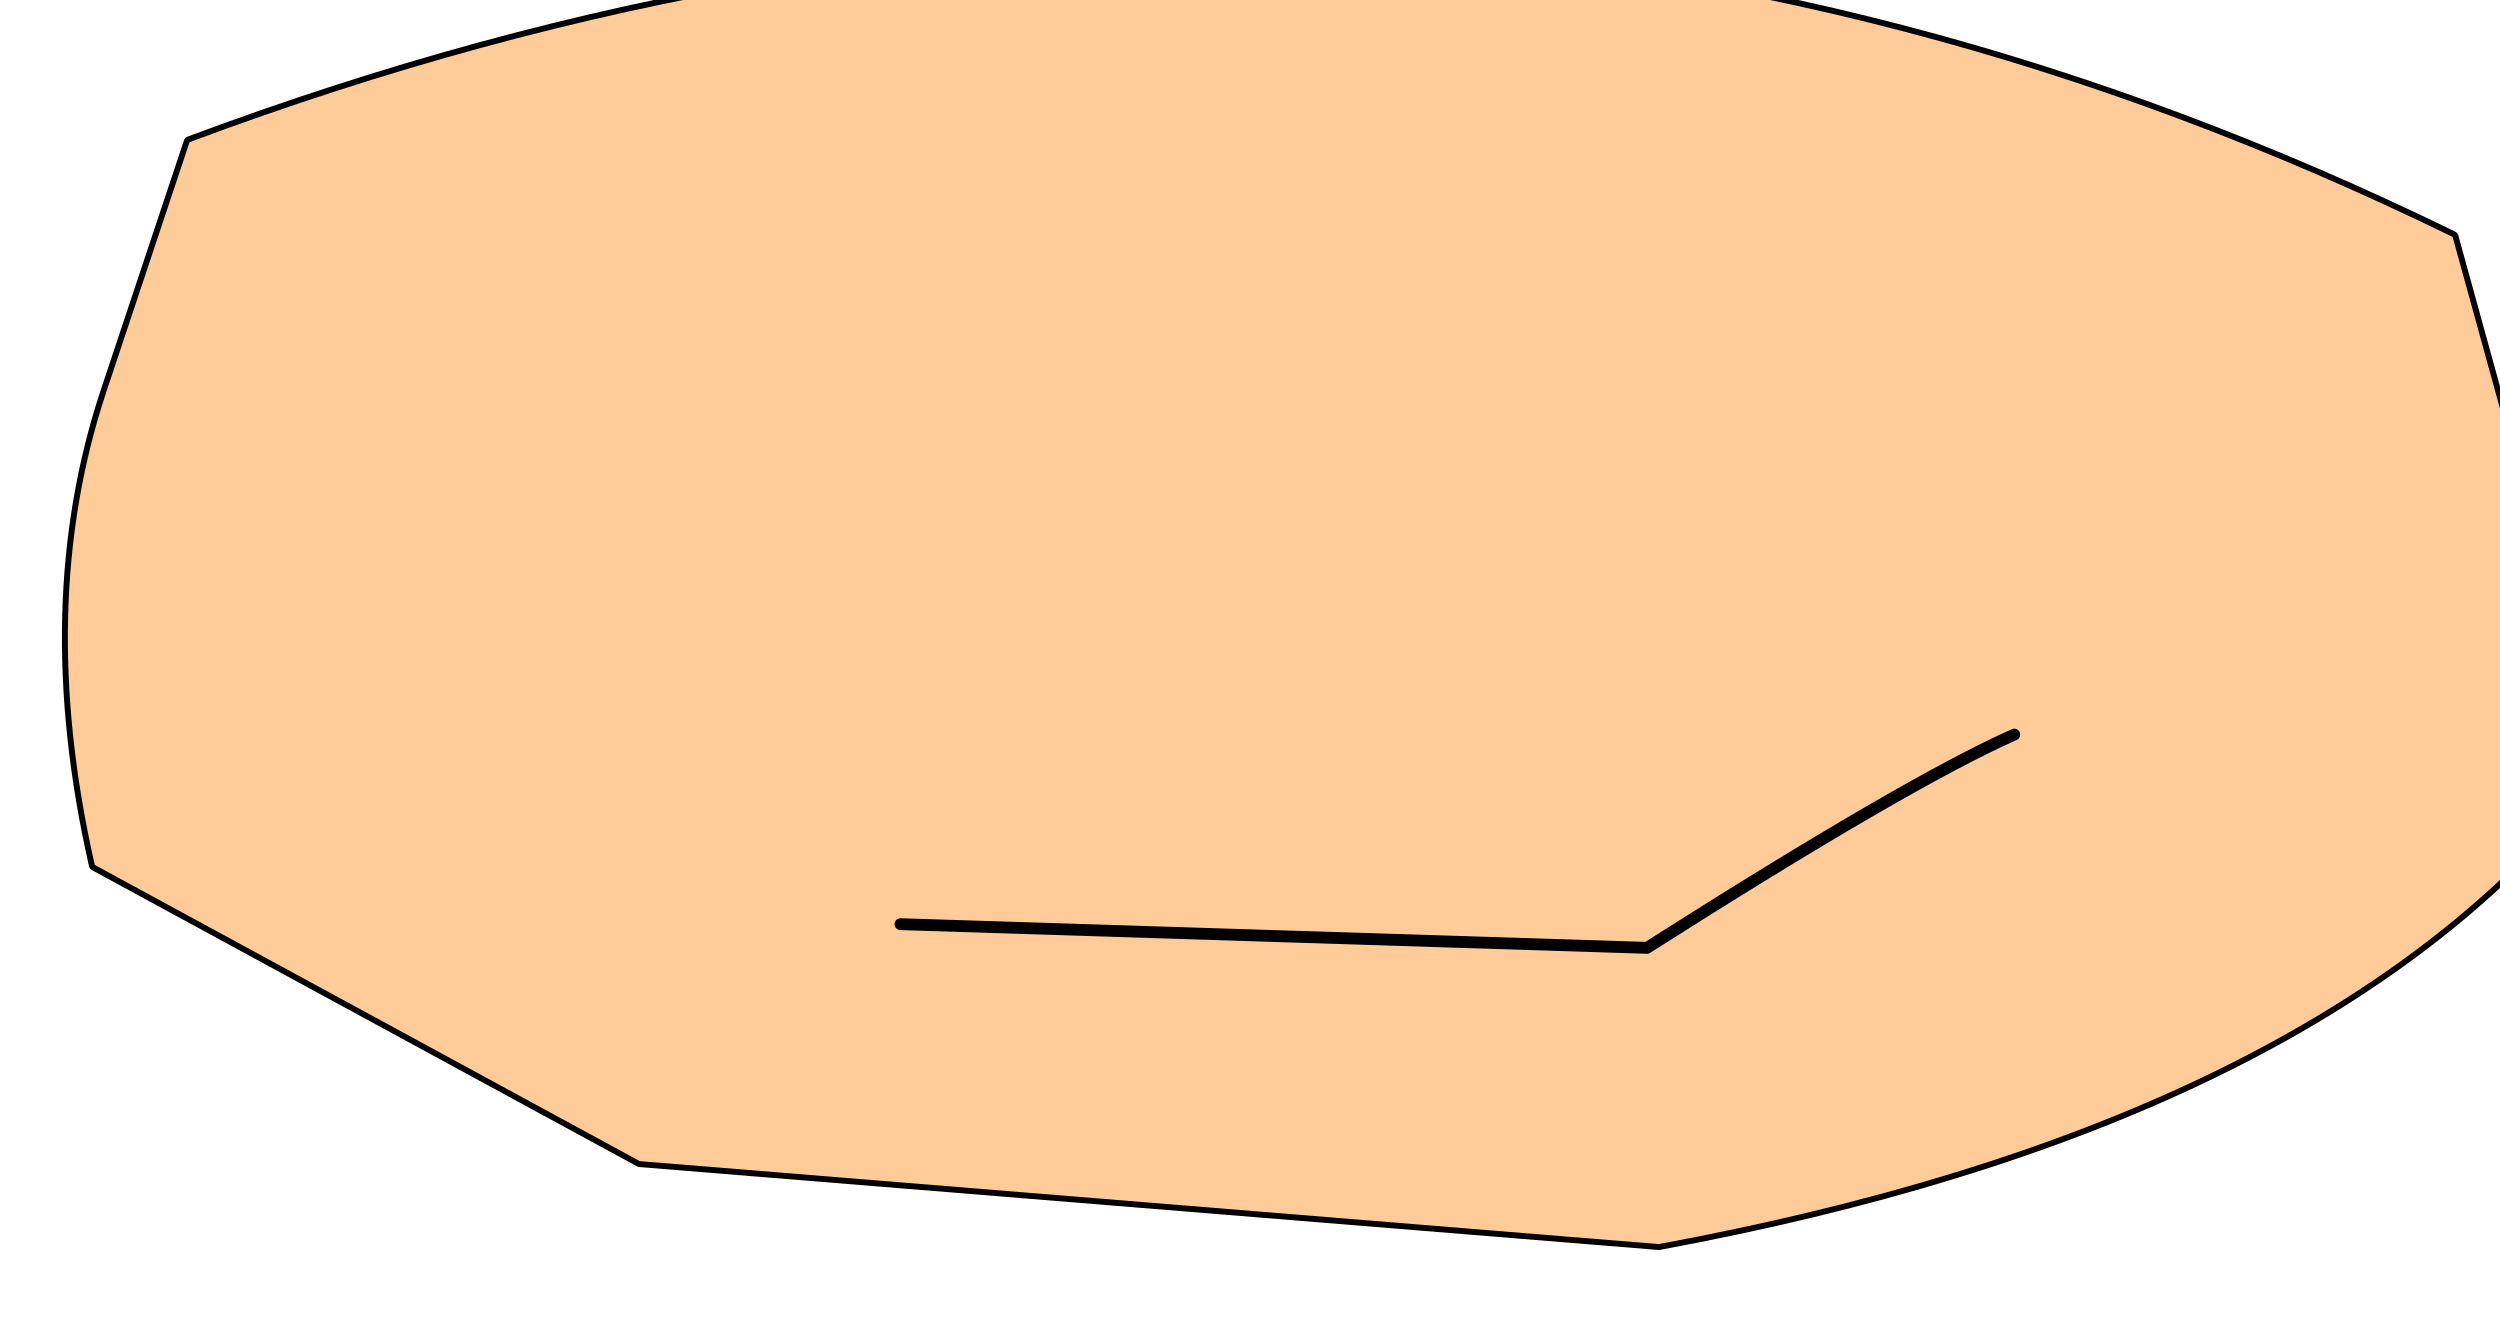 <?xml version="1.0" encoding="UTF-8" standalone="no"?>
<svg xmlns:xlink="http://www.w3.org/1999/xlink" height="5.65px" width="10.55px" xmlns="http://www.w3.org/2000/svg">
  <g transform="matrix(1.0, 0.0, 0.0, 1.0, 0.0, 0.0)">
    <path d="M10.75 2.45 L10.85 3.4 Q9.7 4.75 7.0 5.25 L2.7 4.9 0.4 3.65 Q0.15 2.55 0.45 1.65 L0.8 0.6 Q5.75 -1.25 10.35 1.0 L10.75 2.45 Z" fill="none" stroke="#000000" stroke-linecap="round" stroke-linejoin="round" stroke-width="0.05"/>
    <path d="M10.85 3.4 Q9.7 4.75 7.0 5.25 L2.7 4.9 0.4 3.65 Q0.15 2.55 0.45 1.65 L0.8 0.6 Q5.75 -1.25 10.35 1.0 L10.75 2.45 10.85 3.4 M8.5 3.1 Q8.05 3.3 6.95 4.0 L3.8 3.9 6.95 4.0 Q8.05 3.3 8.5 3.1" fill="#ffcc99" fill-rule="evenodd" stroke="none"/>
    <path d="M3.8 3.9 L6.95 4.0 Q8.05 3.3 8.5 3.1" fill="none" stroke="#000000" stroke-linecap="round" stroke-linejoin="round" stroke-width="0.05"/>
  </g>
</svg>
